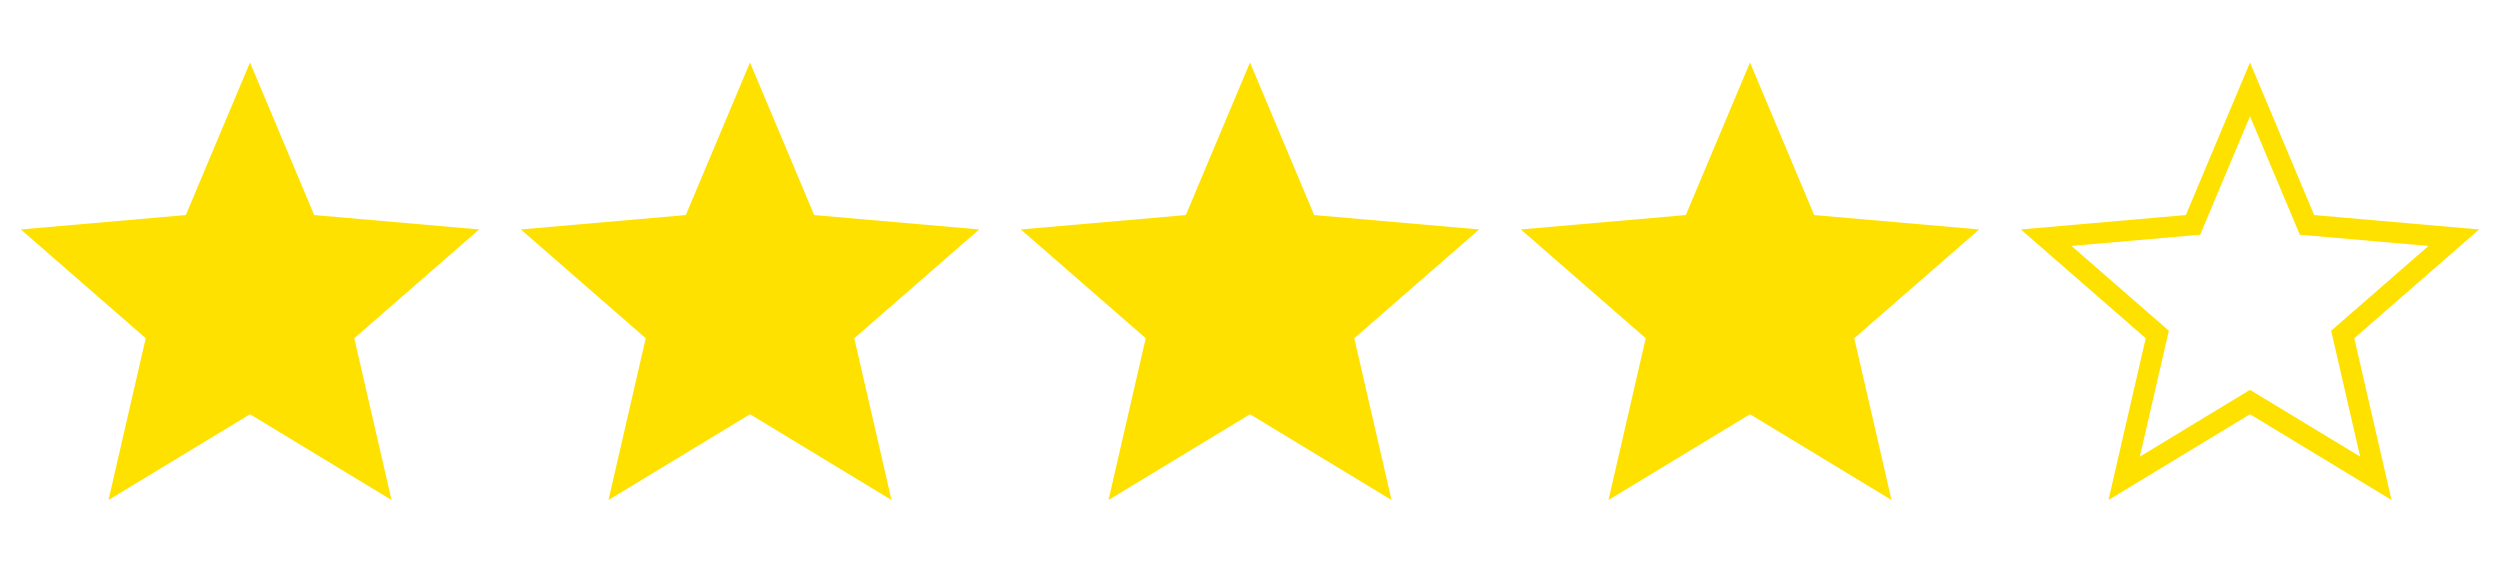 <?xml version="1.0" encoding="UTF-8" standalone="no"?><svg width='120' height='27' viewBox='0 0 120 27' fill='none' xmlns='http://www.w3.org/2000/svg'>
<path d='M5.207 24L6.995 16.235L1 11.013L8.92 10.322L12 3L15.08 10.322L23 11.013L17.005 16.235L18.793 24L12 19.883L5.207 24Z' fill='#FFE100'/>
<path d='M29.207 24L30.995 16.235L25 11.013L32.92 10.322L36 3L39.08 10.322L47 11.013L41.005 16.235L42.792 24L36 19.883L29.207 24Z' fill='#FFE100'/>
<path d='M53.208 24L54.995 16.235L49 11.013L56.92 10.322L60 3L63.08 10.322L71 11.013L65.005 16.235L66.793 24L60 19.883L53.208 24Z' fill='#FFE100'/>
<path d='M77.207 24L78.995 16.235L73 11.013L80.92 10.322L84 3L87.08 10.322L95 11.013L89.005 16.235L90.793 24L84 19.883L77.207 24Z' fill='#FFE100'/>
<path d='M110.619 10.517L110.736 10.794L111.036 10.82L117.783 11.409L112.677 15.858L112.45 16.056L112.518 16.348L114.04 22.959L108.259 19.455L108 19.298L107.741 19.455L101.959 22.959L103.482 16.348L103.55 16.056L103.323 15.858L98.216 11.409L104.964 10.82L105.264 10.794L105.381 10.517L108 4.29L110.619 10.517Z' stroke='#FFE100'/>
</svg>

